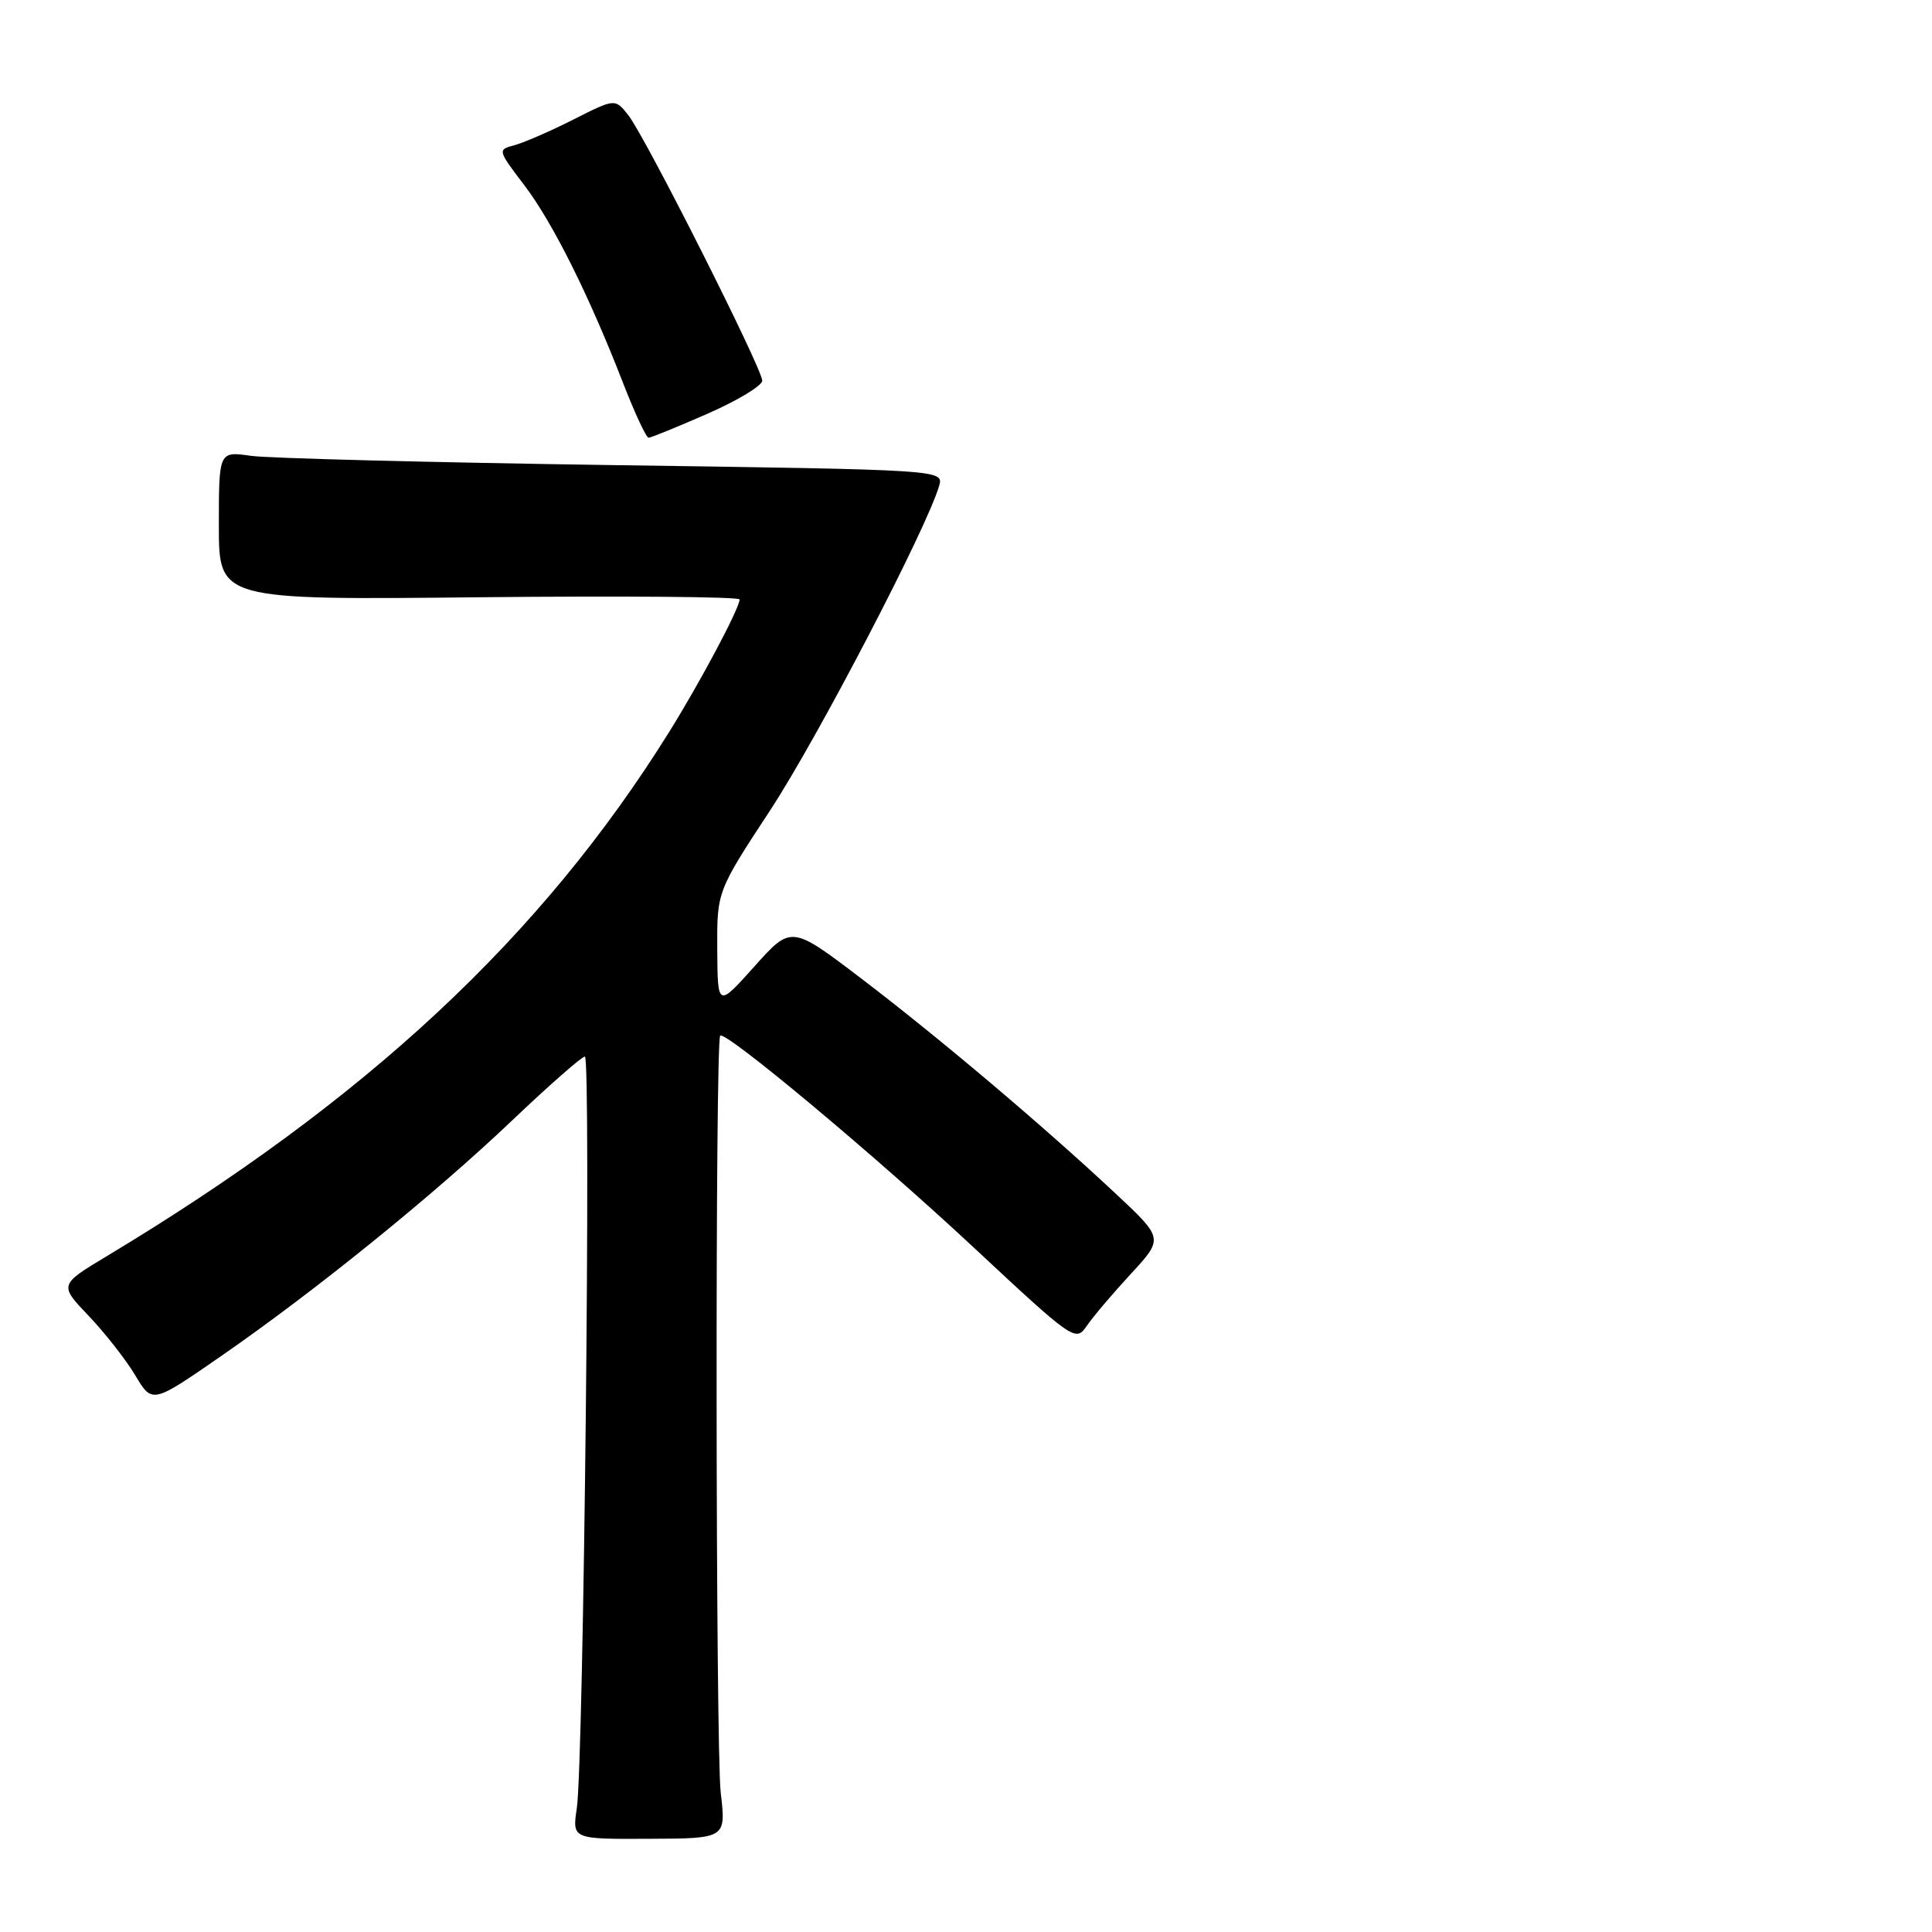 <?xml version="1.0" encoding="UTF-8" standalone="no"?>
<!DOCTYPE svg PUBLIC "-//W3C//DTD SVG 1.1//EN" "http://www.w3.org/Graphics/SVG/1.1/DTD/svg11.dtd" >
<svg xmlns="http://www.w3.org/2000/svg" xmlns:xlink="http://www.w3.org/1999/xlink" version="1.1" viewBox="0 0 256 256">
 <g >
 <path fill="currentColor"
d=" M 95.50 237.55 C 94.82 231.71 94.75 137.91 95.43 137.23 C 96.12 136.54 115.98 153.13 129.00 165.28 C 142.27 177.66 142.53 177.83 144.00 175.69 C 144.82 174.48 147.45 171.39 149.84 168.80 C 154.18 164.10 154.18 164.10 147.84 158.17 C 138.20 149.15 124.54 137.60 114.18 129.70 C 104.85 122.60 104.85 122.60 99.97 128.05 C 95.09 133.50 95.09 133.50 95.04 125.81 C 95.00 118.11 95.00 118.11 102.09 107.31 C 108.39 97.69 122.82 69.97 124.44 64.38 C 125.05 62.25 125.05 62.25 81.28 61.63 C 57.20 61.28 35.59 60.73 33.25 60.40 C 29.00 59.79 29.00 59.79 29.00 69.64 C 29.00 79.50 29.00 79.50 63.50 79.14 C 82.47 78.95 98.00 79.07 98.00 79.43 C 98.00 80.58 92.80 90.36 88.66 97.00 C 71.74 124.15 48.57 145.75 14.16 166.44 C 7.83 170.25 7.83 170.25 11.76 174.37 C 13.92 176.64 16.70 180.19 17.93 182.25 C 20.17 186.00 20.17 186.00 29.21 179.75 C 41.76 171.07 57.51 158.32 67.95 148.38 C 72.80 143.77 77.09 140.00 77.50 140.00 C 78.34 140.00 77.34 233.46 76.43 239.60 C 75.82 243.70 75.82 243.70 86.02 243.65 C 96.21 243.61 96.21 243.61 95.50 237.55 Z  M 93.75 54.82 C 97.74 53.07 101.00 51.10 101.00 50.44 C 101.00 48.84 85.50 18.11 83.26 15.27 C 81.50 13.04 81.50 13.04 75.94 15.86 C 72.88 17.40 69.37 18.93 68.13 19.25 C 65.93 19.83 65.95 19.91 69.42 24.47 C 73.21 29.43 78.03 39.08 82.56 50.75 C 84.11 54.74 85.63 58.00 85.94 58.00 C 86.25 58.00 89.76 56.57 93.75 54.82 Z "/>
</g>
</svg>